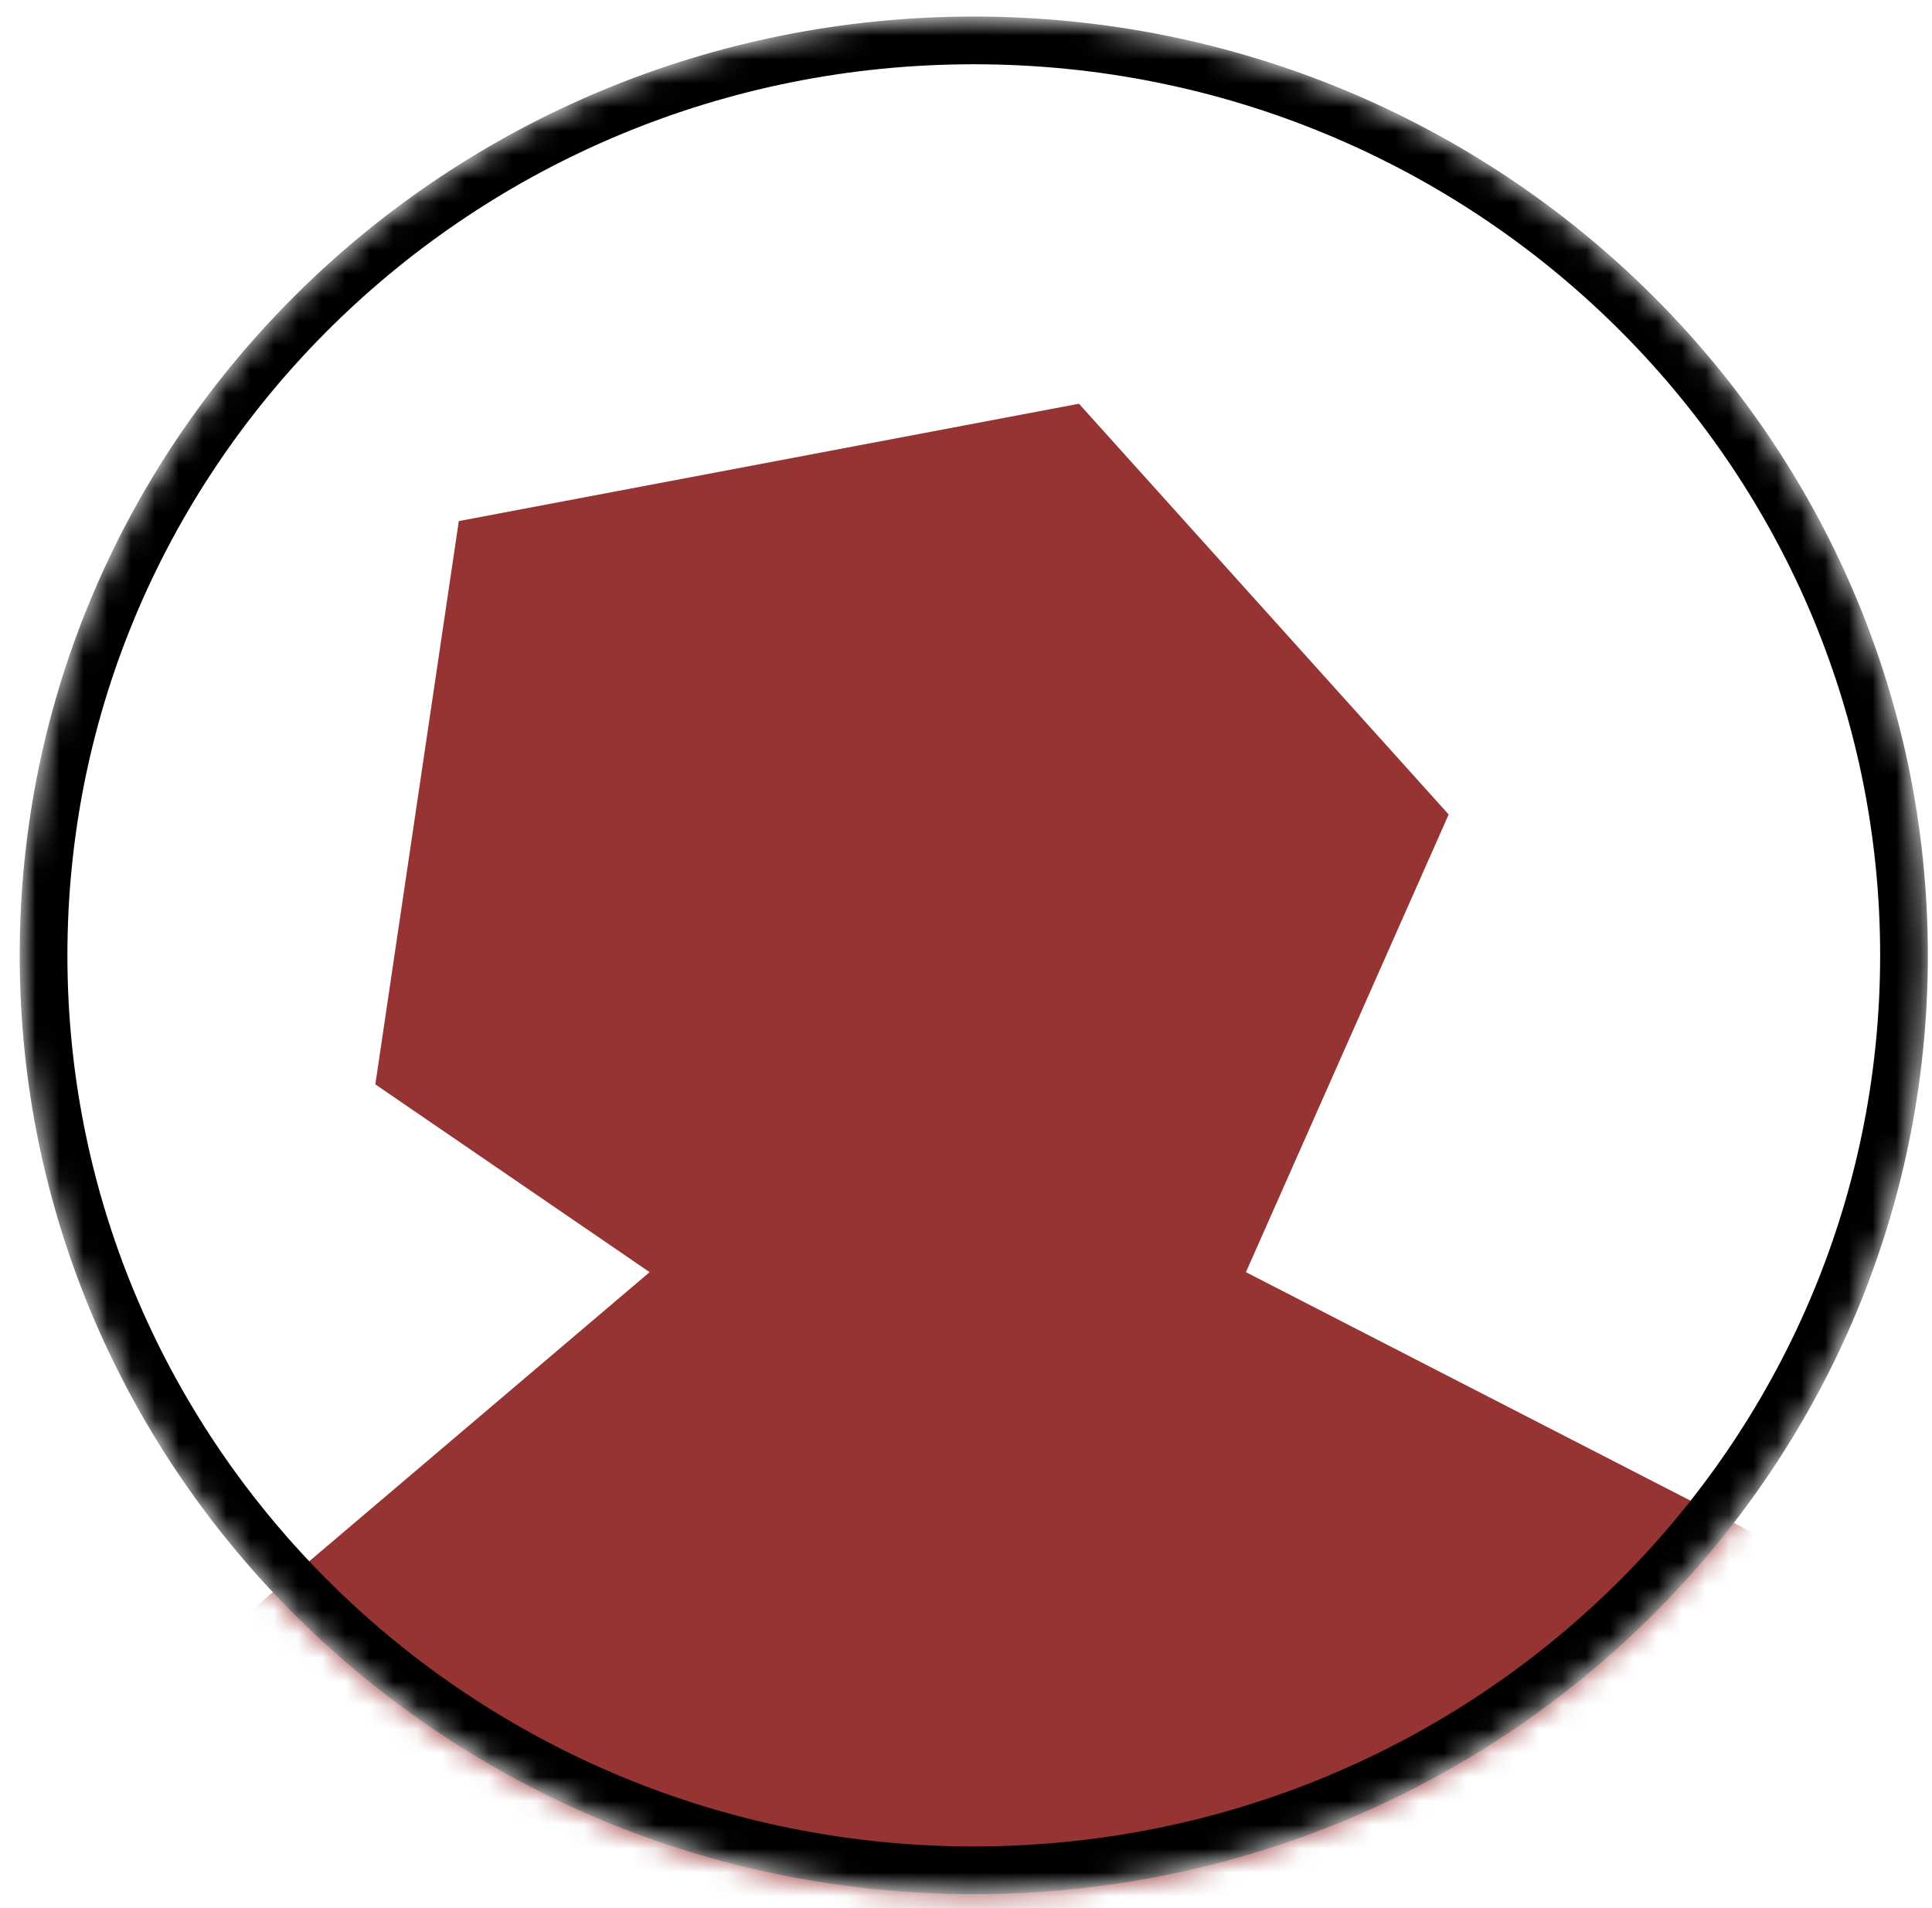 <svg width="81" height="80" viewBox="0 0 81 80" fill="none" xmlns="http://www.w3.org/2000/svg">
<mask id="mask0_868_19895" style="mask-type:alpha" maskUnits="userSpaceOnUse" x="0" y="0" width="81" height="80">
<ellipse cx="40.826" cy="40.052" rx="40" ry="39.362" fill="white"/>
</mask>
<g mask="url(#mask0_868_19895)">
<path d="M27.236 53.337L7.632 69.989C10.074 72.35 23.137 81.911 39.58 81.911C56.021 81.911 70.244 70.461 74.021 64.535L52.236 53.337L60.736 34.148L45.236 16.927L19.236 21.847L15.736 45.464L27.236 53.337Z" fill="#963333"/>
<path d="M79.826 40.054C79.826 61.225 62.38 78.414 40.826 78.414C19.272 78.414 1.826 61.225 1.826 40.054C1.826 18.884 19.272 1.694 40.826 1.694C62.38 1.694 79.826 18.884 79.826 40.054Z" stroke="black" stroke-width="2"/>
</g>
</svg>
